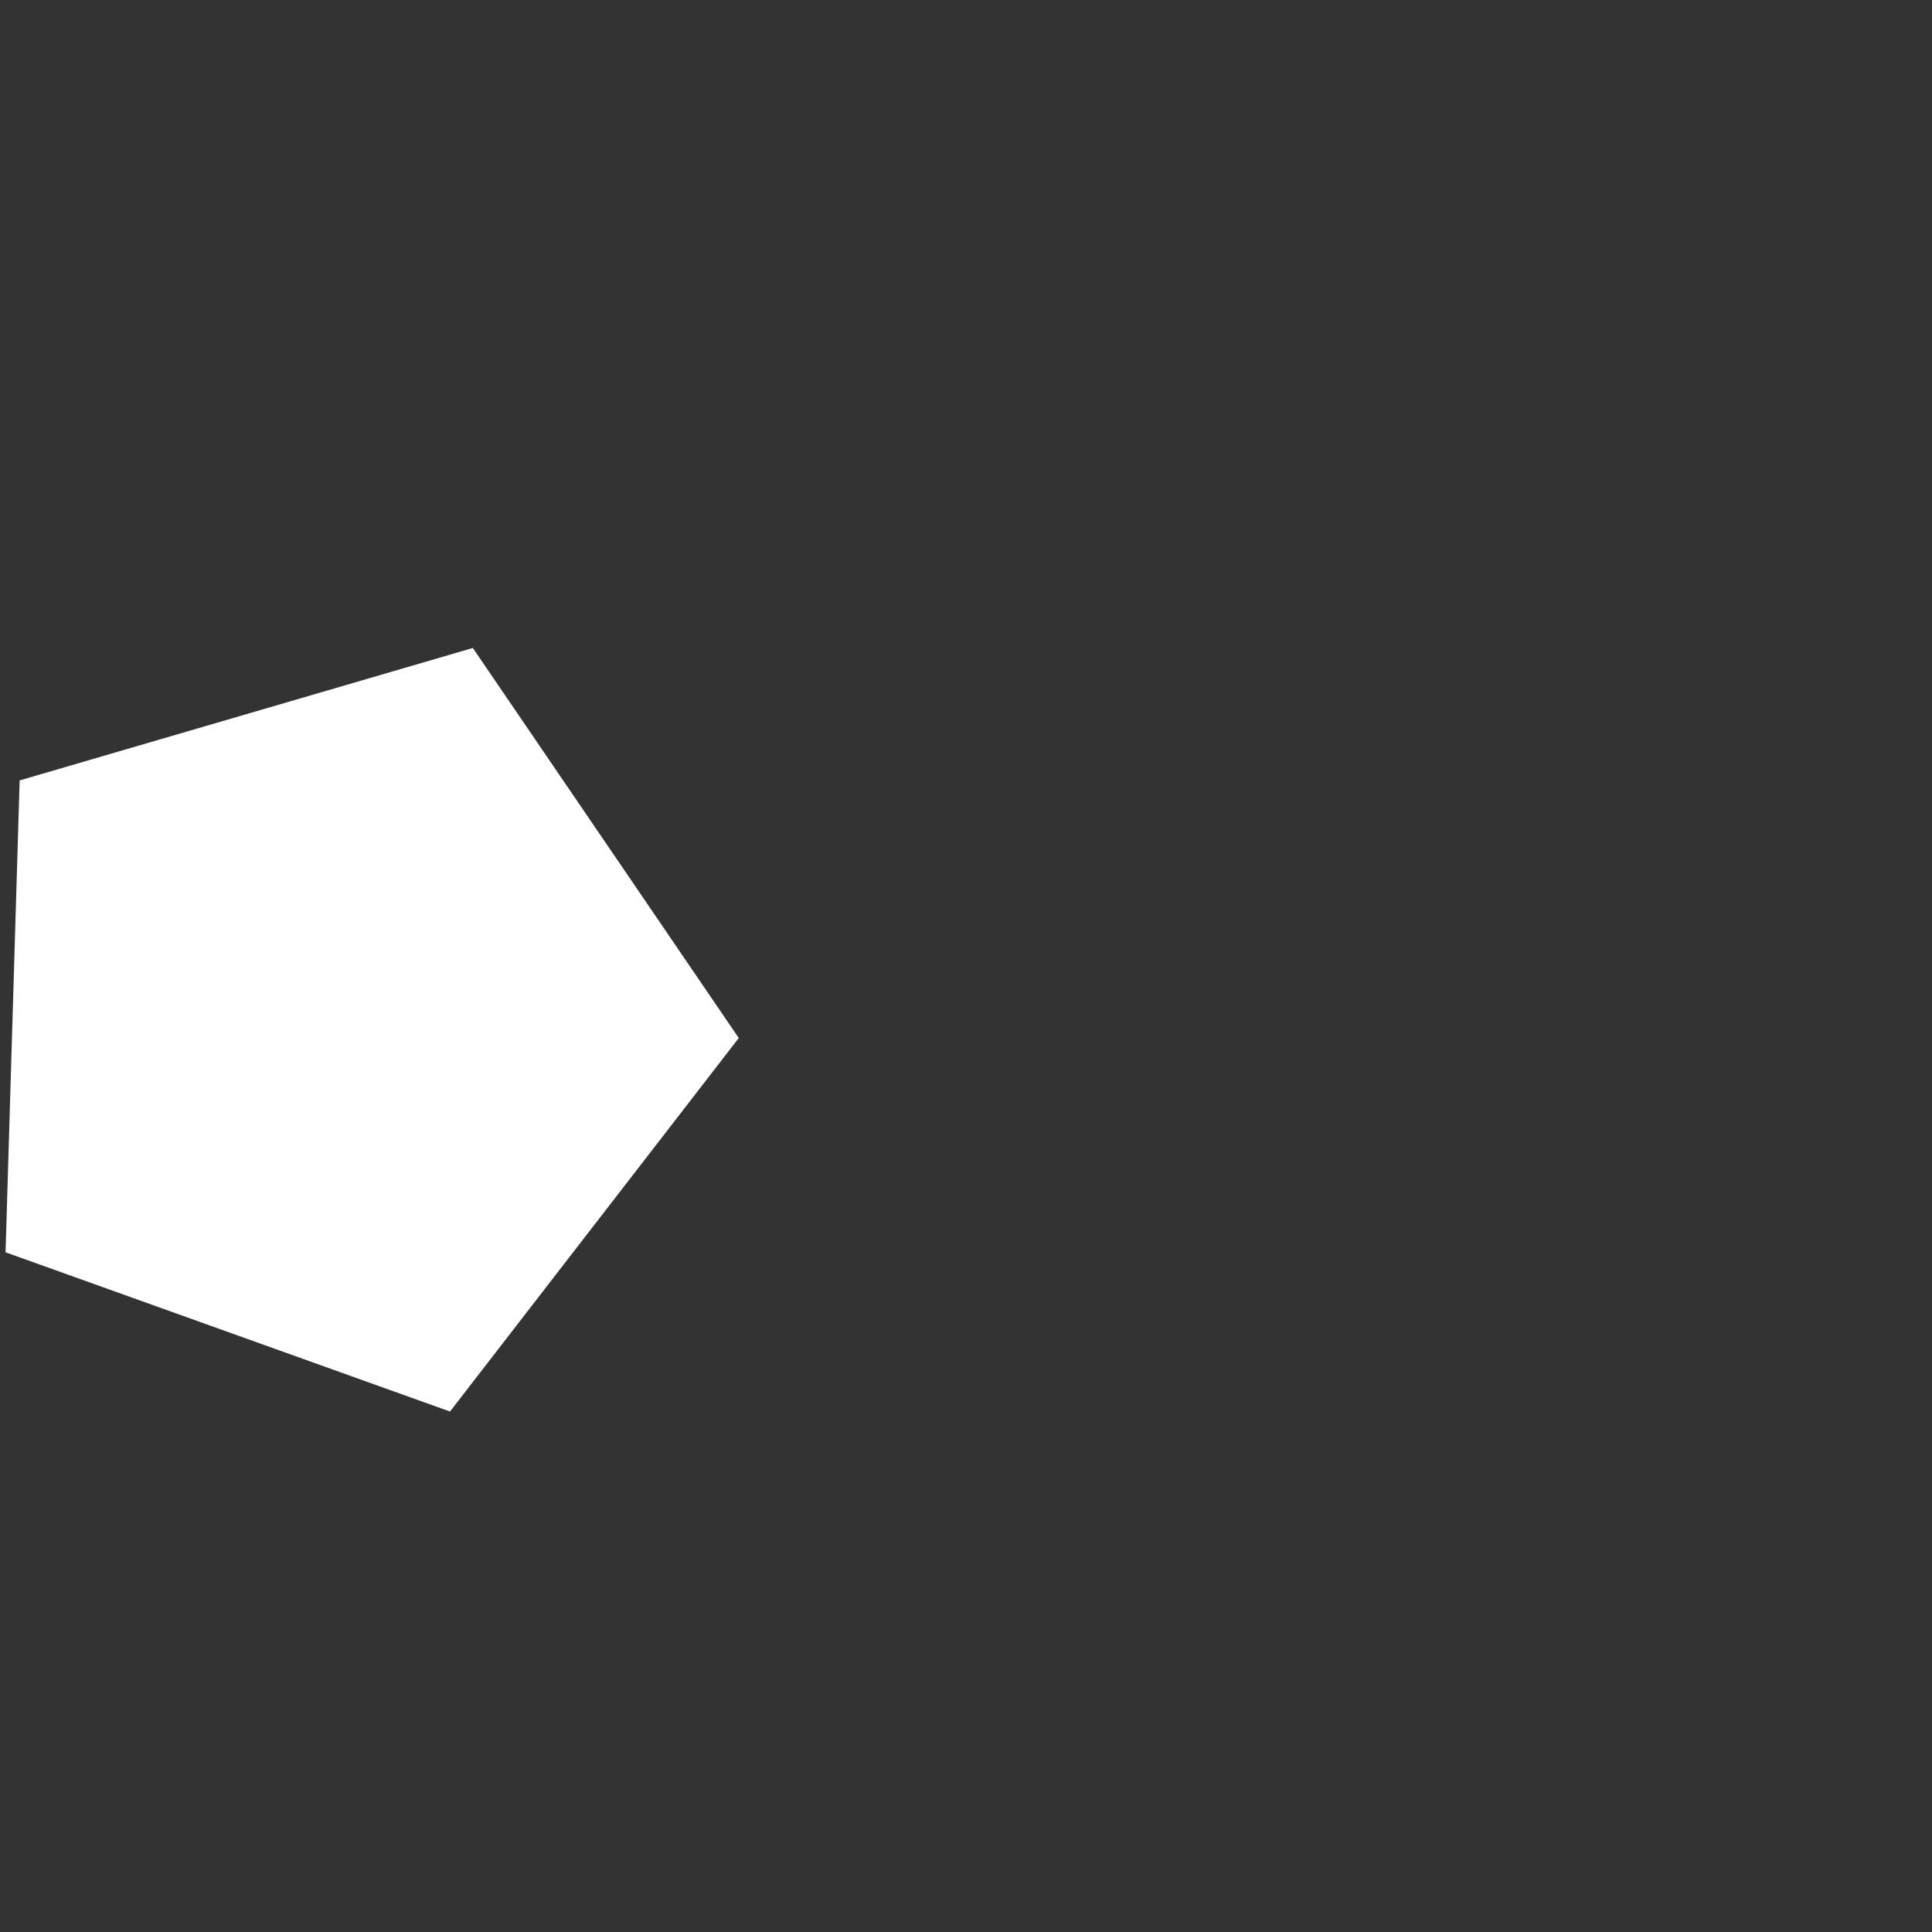 <svg 
  xmlns="http://www.w3.org/2000/svg"
  width="64.0" 
  height="64.0" 
  viewBox="0 0 64.0 64.0" 
  style="background-color: black">
  <rect x="0" y="0" width="64.0" height="64.0" fill="#333333" stroke="none"/>
  <path d="M 14.907 46.759 L 0.184 41.484 L 0.651 25.852 L 15.663 21.465 L 24.473 34.386 L 14.907 46.759" fill="white" />
</svg>